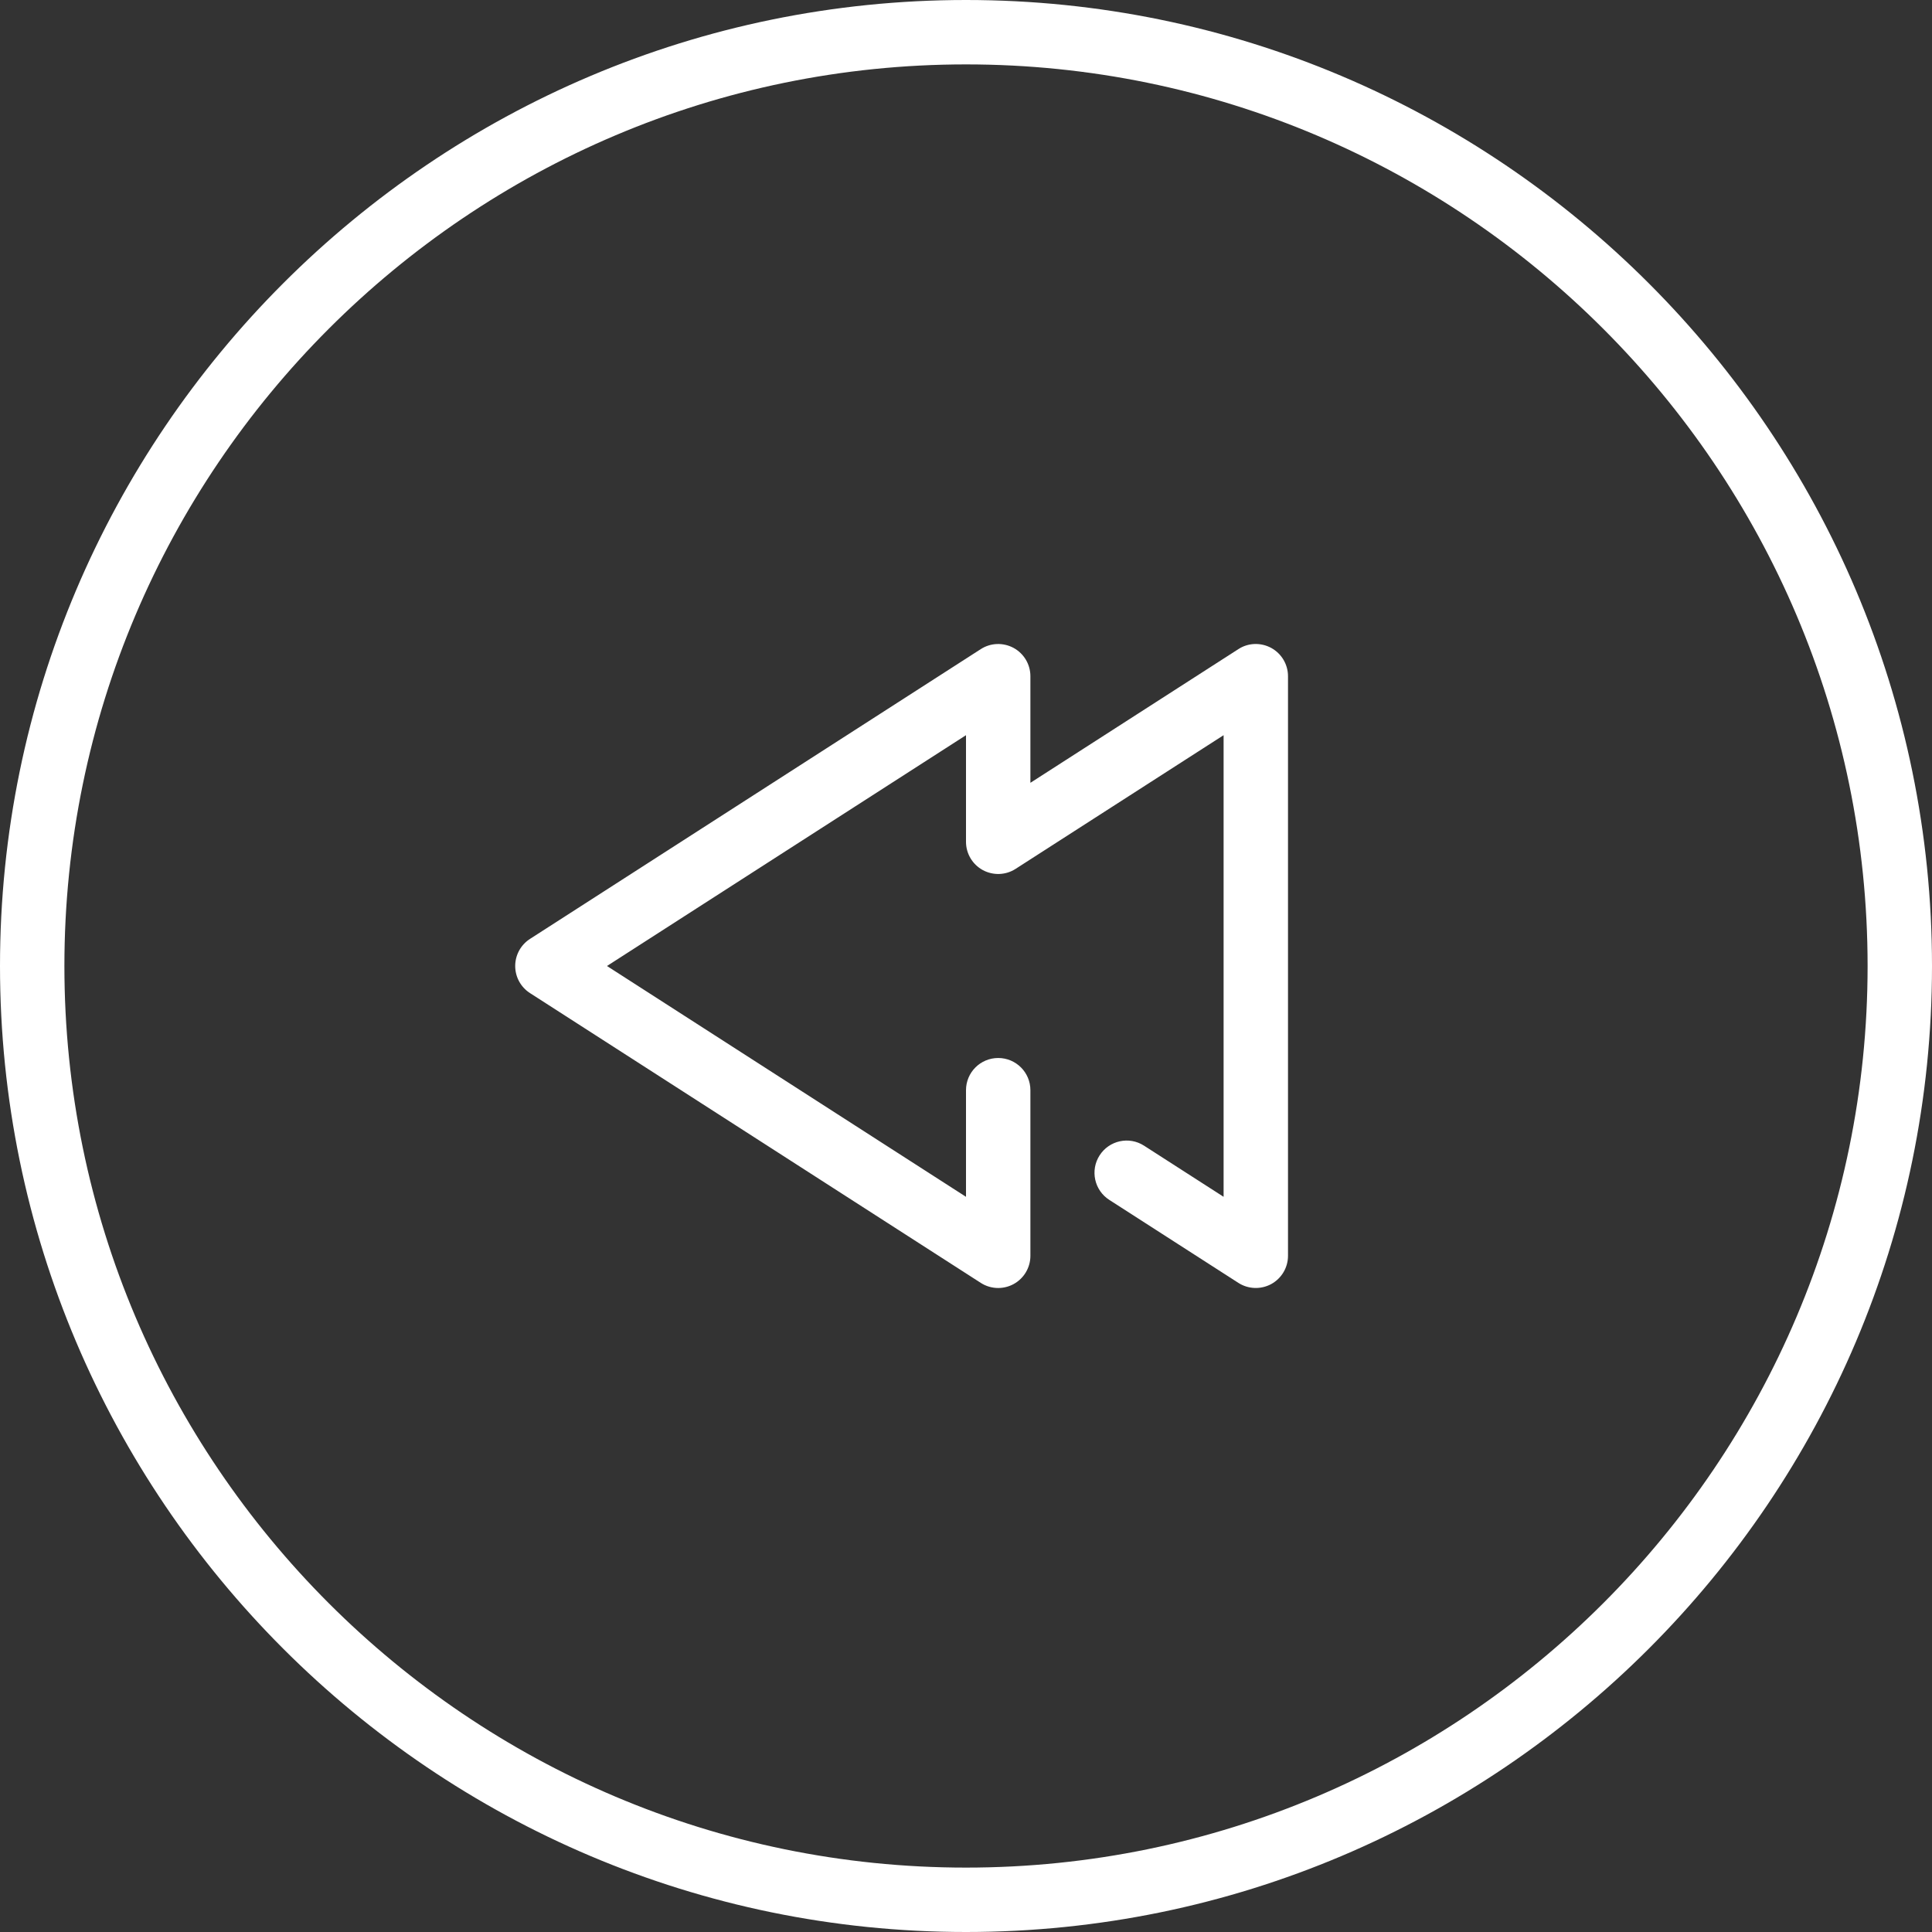 <?xml version="1.0" encoding="UTF-8" standalone="no"?>
<svg width="60px" height="60px" viewBox="0 0 60 60" version="1.1" xmlns="http://www.w3.org/2000/svg" xmlns:xlink="http://www.w3.org/1999/xlink">
    <rect x="0" y="0" width="60" height="60" fill="#333333" stroke="none"/>
    <!-- Generator: Sketch 3.8.3 (29802) - http://www.bohemiancoding.com/sketch -->
    <title>control-backward</title>
    <desc>Created with Sketch.</desc>
    <defs></defs>
    <g id="People" stroke="none" stroke-width="1" fill="none" fill-rule="evenodd">
        <g id="Icon-65" fill="#FFFFFF">
            <path d="M40,21 L40,39 C40,39.366 39.8,39.702 39.479,39.878 C39.157,40.052 38.766,40.038 38.459,39.841 L34.449,37.263 C33.985,36.964 33.851,36.346 34.149,35.881 C34.447,35.417 35.065,35.28 35.531,35.581 L38,37.168 L38,22.832 L31.541,26.983 C31.232,27.183 30.842,27.194 30.521,27.021 C30.2,26.845 30,26.509 30,26.143 L30,22.832 L18.85,30 L30,37.168 L30,33.857 C30,33.305 30.447,32.857 31,32.857 C31.553,32.857 32,33.305 32,33.857 L32,39 C32,39.366 31.8,39.702 31.479,39.878 C31.329,39.959 31.165,40 31,40 C30.812,40 30.623,39.947 30.459,39.841 L16.459,30.841 C16.173,30.657 16,30.34 16,30 C16,29.66 16.173,29.343 16.459,29.159 L30.459,20.159 C30.766,19.961 31.157,19.948 31.479,20.122 C31.8,20.298 32,20.634 32,21 L32,24.311 L38.459,20.159 C38.766,19.959 39.157,19.948 39.479,20.122 C39.8,20.298 40,20.634 40,21 M30,58 C14.561,58 2,45.439 2,30 C2,14.561 14.561,2 30,2 C45.439,2 58,14.561 58,30 C58,45.439 45.439,58 30,58 M30,0 C13.458,0 0,13.458 0,30 C0,46.542 13.458,60 30,60 C46.542,60 60,46.542 60,30 C60,13.458 46.542,0 30,0" id="control-backward"></path>
        </g>
    </g>
</svg>